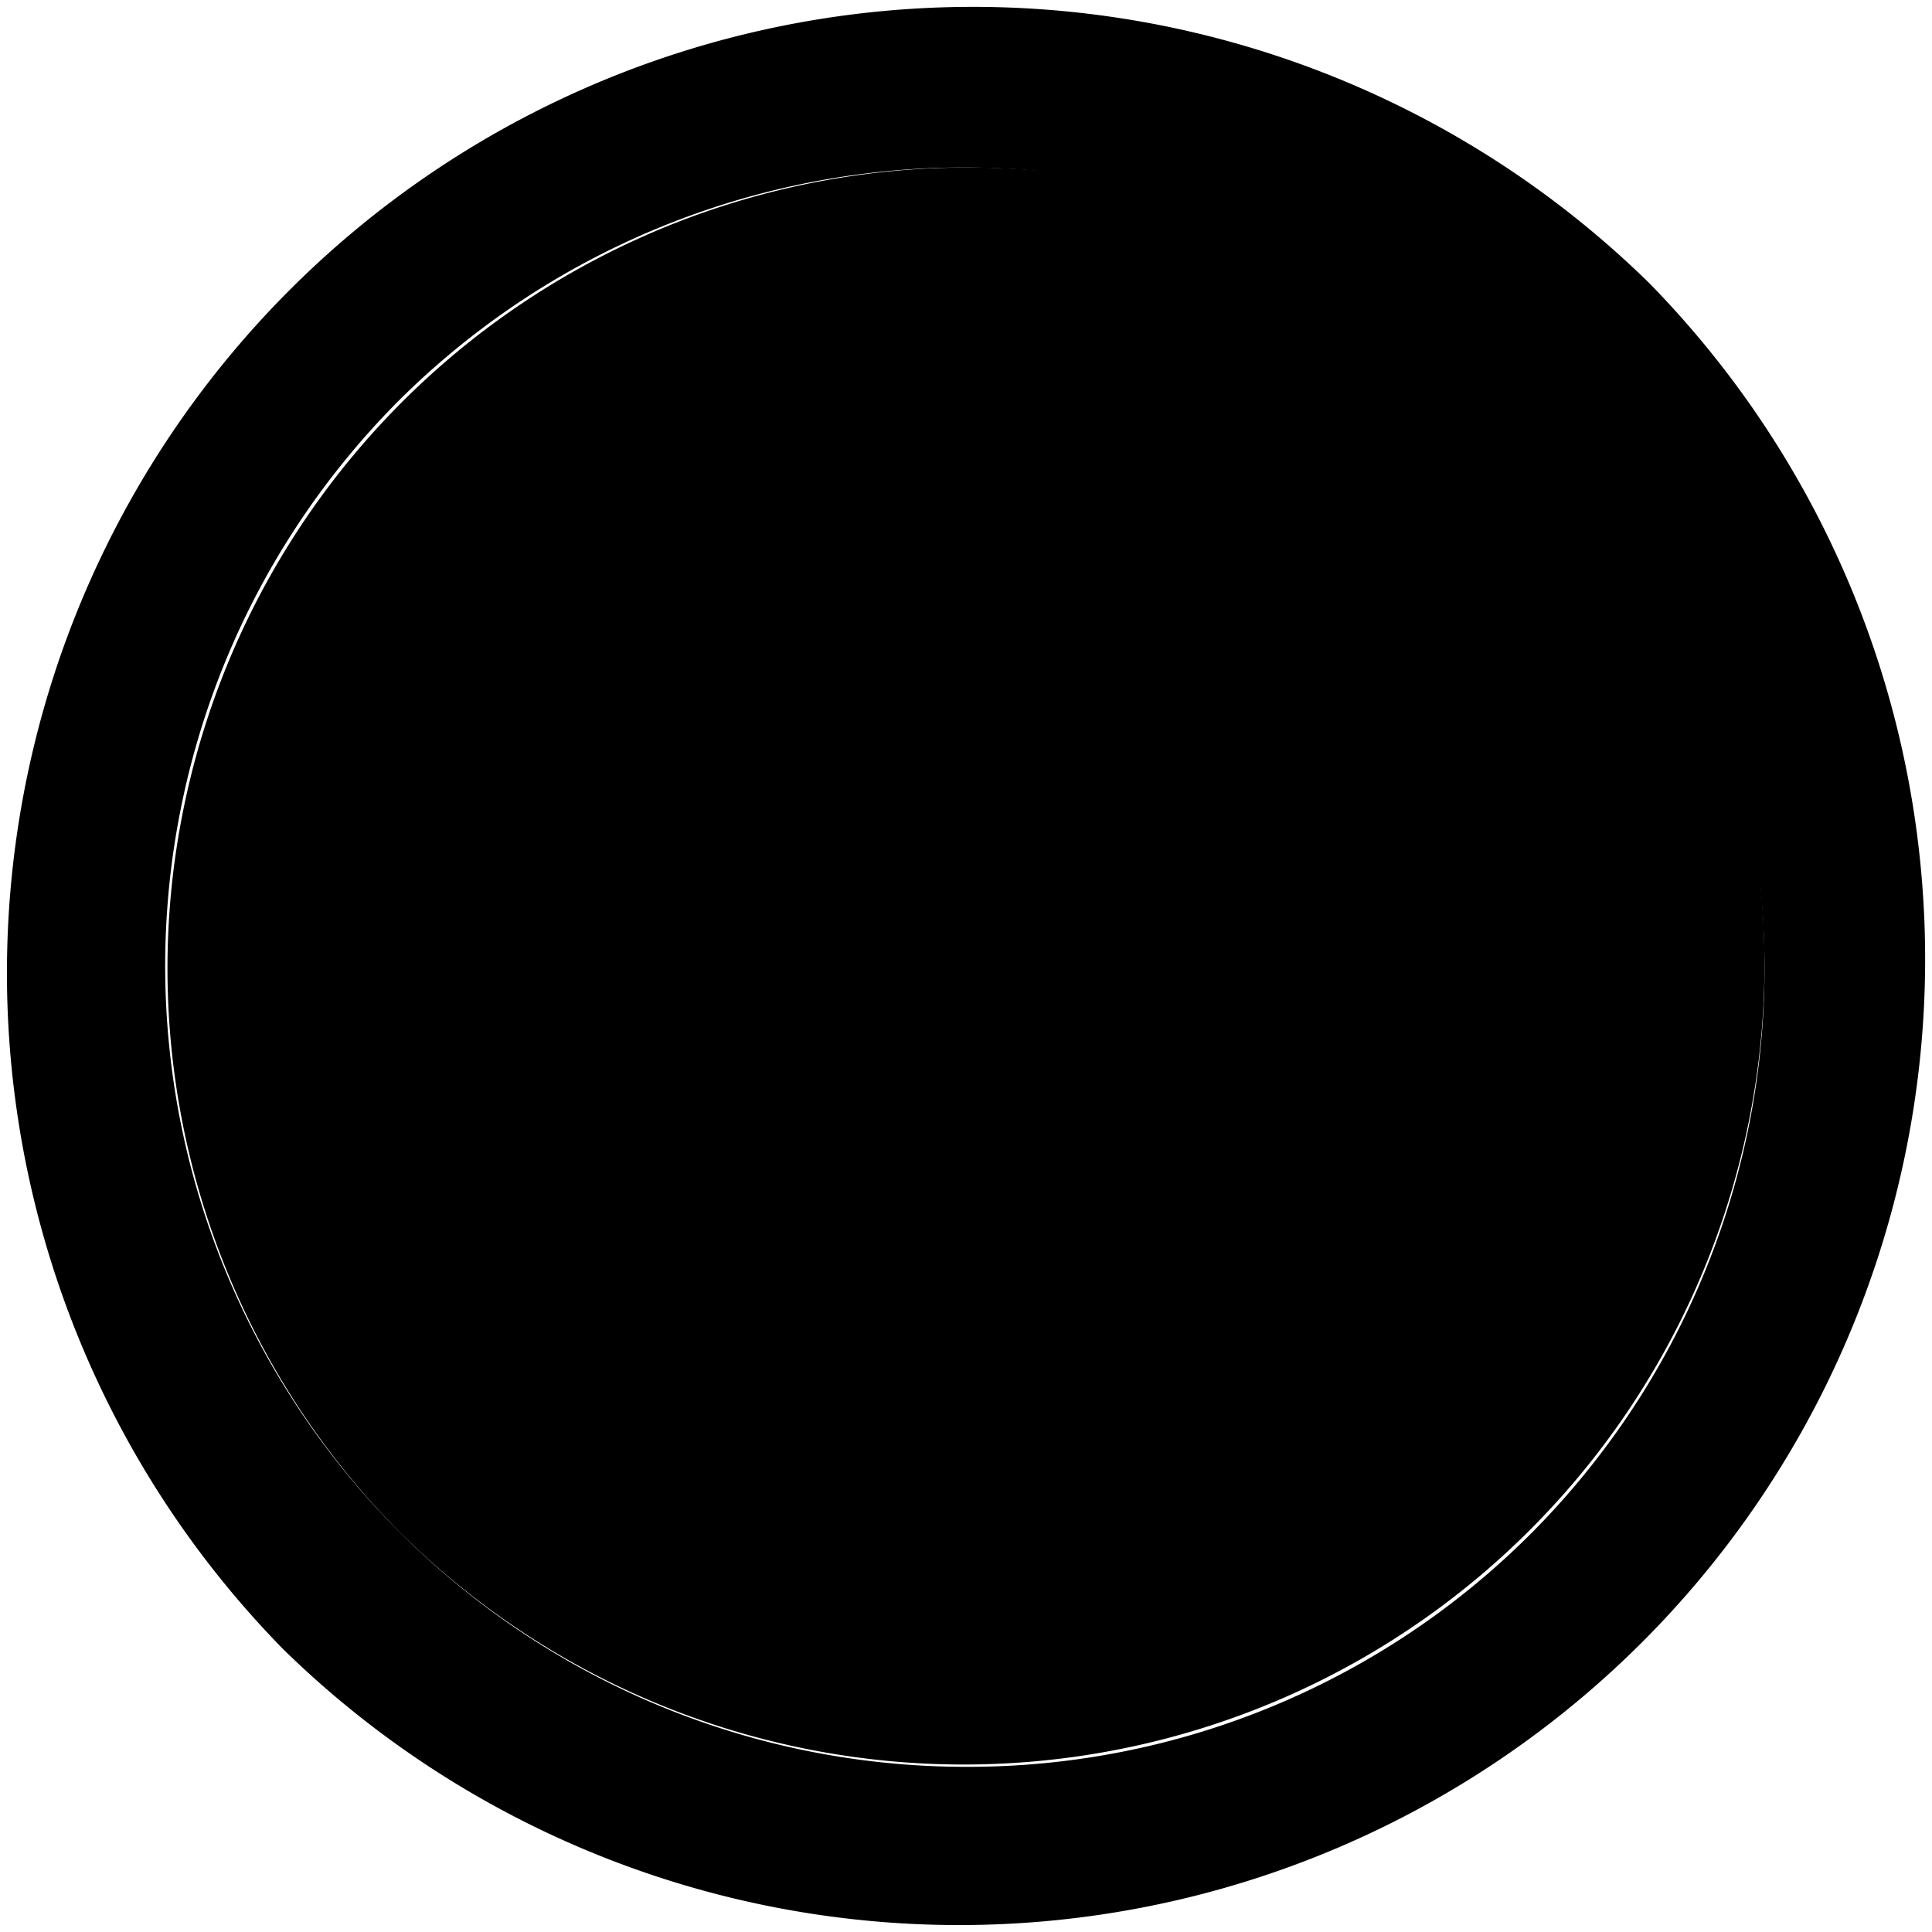 <svg xmlns="http://www.w3.org/2000/svg" viewBox="0 0 495 495">
  <g id="Layer_2" data-name="Layer 2">
    <g id="Lager_1" data-name="Lager 1">
      <path class="cls-1" d="M392.59,102.41A205.19,205.19,0,0,0,102.41,392.59,205.19,205.19,0,0,0,392.59,102.41Z"/>
      <path class="cls-2" d="M422.51,72.49a247.5,247.5,0,0,0-350,350,247.5,247.5,0,0,0,350-350Zm-175,380.19A205.19,205.19,0,0,1,102.41,102.41,205.19,205.19,0,0,1,392.59,392.59,203.86,203.86,0,0,1,247.5,452.68Z"/>
      <path class="cls-3" d="M124.11,397.18a194,194,0,0,0,247.37-.5L248,249.53Z"/>
      <path class="cls-4" d="M381.08,388.15a193.43,193.43,0,0,0,60.4-140.65c0-105-83.42-190.5-187.6-193.87V236.56Z"/>
      <path class="cls-5" d="M241.5,53.62c-104.36,3.17-188,88.76-188,193.88a193.43,193.43,0,0,0,61,141.18l127-151.37Z"/>
      <path class="cls-1" d="M253.88,236.56V53.63q-3.18-.1-6.38-.11c-2,0-4,0-6,.1V237.31l-127,151.37q4.68,4.41,9.63,8.5L248,249.53,371.48,396.68q4.95-4.1,9.6-8.53Z"/>
      <path class="cls-1" d="M344.09,235.15a23,23,0,0,0-7.54-1.83,2.46,2.46,0,0,0-1.79.56c-1.06.87-2.21,1.67-3.26,2.56a21.89,21.89,0,0,0-6.38,8.95,6.27,6.27,0,0,0,0,3.81c.51,2,.21,4.09.15,6.14l-.21.06c-.5-1-1.08-2-1.49-3-1.42-3.51-2.77-7.05-4.17-10.57-.4-1-.88-2-1.29-3a2.47,2.47,0,0,0-1.41-1.39c-.38-.17-.75-.36-1.14-.5a8.22,8.22,0,0,1-2.75-1.81,9.26,9.26,0,0,0-8.1-2.45c-1.68.28-2.95,1.16-3.17,2.93a21.13,21.13,0,0,1-.43,2.07c-.57,2.46.37,4.49,2.12,6.28,1.33,1.35,2.69,2.68,4.08,4a2.47,2.47,0,0,0,1.05.42c1,.29,1.87.52,2,1.78s1.21,2,2.37,2.55c2.72,1.36,5.42,2.76,8.14,4.13.51.26.74.53.28,1.05-.73-.25-1.48-.53-2.24-.75a22,22,0,0,0-12.32.07,17.38,17.38,0,0,0-6.26,2.8,10.48,10.48,0,0,0-3.55,4.92,2.58,2.58,0,0,1-.19.37l-.32,3.33c.19.83.33,1.67.56,2.49.75,2.58,3.06,3.36,5.35,1.79.66-.45,1.23-1,1.92-1.59.28.92.52,1.76.79,2.58a6.58,6.58,0,0,0,.52,1.22,2.16,2.16,0,0,0,3.1.71,50.2,50.2,0,0,0,7.62-6,14,14,0,0,1,4.26-3.09,8.35,8.35,0,0,1,7.16.08,31.62,31.62,0,0,1,3.16,1.88c-3.46,3.41-9.41,11-3.91,19,0,0,36.79,37.92,52.16,48.82,0,0,15,11,18.41,8.13,2.49-2.07-4.57-19.6-4.57-19.6-7.52-16.53-38.33-60.3-38.33-60.3-7.07-7.14-16.05-2.09-19.83.63-1.87-3.11-1.75-7.46.45-10.09a5.06,5.06,0,0,1,1.59-1.36,24.81,24.81,0,0,0,5.49-4.1c1.72-1.54,3.47-3,5.27-4.61-1.33-1.39-2.49-3-4.79-3.59.85-.61,1.61-1.07,2.26-1.63a2.48,2.48,0,0,0,.45-3.82A3.15,3.15,0,0,0,344.09,235.15Z"/>
      <path class="cls-1" d="M364.59,149.36c-.7-1.78,5-7.4,6.75-8.76.66-.52,1-2.61.74-3.61-1-3.59-4.14-4.14-7.11-4.88-1.68-.43-8.56,3.3-10,2.31-3.28-2.31-6.45-1.33-8.44,3.07-.92,2-1.41,4.29-2.41,6.29-.44.87-2,2.07-2.5,1.87-2.85-1.19-4.43.67-5.53,3.28-1.23,2.91-2.61,4.41-5.74,4.77s-3.85,3.83-4.16,6.82c-.54,5.36-7.11,12.63-13.11,13.59l-.19-.2c1.33-2.71,2.36-5.06,3.62-7.27,2.9-5.09,4.92-11,10.36-13.9a1.57,1.57,0,0,0,.64-.81c1.2-4,3.4-6.3,7.26-7.05.94-.18,3.37-3,2.56-4.55-2.53-4.81-1.56-5.91,4.05-6.09,6-.21,6-5.76,5.17-11.36-.59-3.86,4.29-3.09,6.17-7a9.16,9.16,0,0,0-.12-6.36c-1.19-3-7.12-10.17-6.45-14,.22-1.27-.66-2.62-1-3.92l-2.69-1.33c-5.59,1.2-10.31,4.84-14.9,8.62-2.84,2.35-3.56,5.8-3.18,9.26.41,3.71,0,6.91-3.44,9.57a6.56,6.56,0,0,0-2.15,7c.84,3.46,6.24,4.81-1.62,10.12-1.13.77-1.2,3.93-.55,4.75,3.6,4.55,2.46,9.9.3,15.15-2.05,5-4.69,9.79-7.48,15.36l-.95-1c-1.37-6.25-1.29-12,1.38-18,.77-1.74,1.75-3.39,2.47-5.15,1-2.39,1.42-4.74-.15-6.75-1.43-1.84-.95-4,.27-6.08a6.16,6.16,0,0,0,.21-6.68,8,8,0,0,1,0-5.4c1.11-3.36,1.53-6.22-.25-9.07-.68-1.09-.56-3-.54-4.54.12-6.36-3.52-8.94-8.85-5.66-1.83,1.13-2.77,2.62-1.47,4.48s-2.62,1.94-4.35,3.38c-4,3.32-1.37,9.65-.35,14.68.61,3-4.91,2.65-5.86,4.49-2.85,7.66,1.32,12.47,6.18,17.64a4.72,4.72,0,0,1,1.44,2c.77,3.62-.33,6.11,2.29,8,1.61,1.15,2.07,4.45,2.46,7,0,0,.4,5.14-3.17,6.58-12.33-2.31-23.78,1.51-28.18,10.42-4.84,9.81.38,22.62,11.79,31.11h0a7.94,7.94,0,0,1,2.56,3.78c-.6,4.92-1.56,10.4-5.83,13.05-1.81,1.12-4.16,1.68-5.33,3.41a5.26,5.26,0,0,0-.19,4.9,14.15,14.15,0,0,0,3.16,4.3,6.44,6.44,0,0,1-.45-5.17c.83-2.29,3-3.85,5.24-4.95s4.71-1.88,6.79-3.24a12.89,12.89,0,0,0,4.45-5h0c2.86-3.75,8.74-3,8.74-3h0c11.87,1.86,22.73-2,27-10.63,3.95-8,1.2-18-6.15-26h0c-.8-.88-1.66-1.74-2.57-2.56a8.28,8.28,0,0,1-1.59-4.73,53.2,53.2,0,0,1,7.84-4.47c1.21-.48,2.84.4,4.1,1,1.77.87,3.24,2.42,5.07,3.07,3.62,1.27,4.85.33,7.19-3.64a6.27,6.27,0,0,1,3.71-2.83c3.18-.39,5.07-2.18,5.67-5.44.49-2.66,1.63-3.7,3.87-3.77C362.6,159.37,369.6,162.18,364.59,149.36Z"/>
      <path class="cls-1" d="M186.06,85.26a1.91,1.91,0,0,0,.08-3.13,3.36,3.36,0,0,0-4,.24L82,166a1.91,1.91,0,0,0-.08,3.13,3.4,3.4,0,0,0,4-.25Z"/>
      <path class="cls-1" d="M223.52,104.7a3.25,3.25,0,0,0-3.91-.17l-88.19,57.59L127,163.24l45.43-34.68,45.77-25.14c1.32-.72,1.75-2.12.95-3.09a3.2,3.2,0,0,0-3.87-.45l-18.83,10.34,10.34-7.9a1.88,1.88,0,0,0,.18-3.06,3.27,3.27,0,0,0-3.86,0l-34,26-15,8.26,58.83-45.21a1.88,1.88,0,0,0,.16-3.07,3.27,3.27,0,0,0-3.86,0l-81.92,63-20.5,11.25L200.1,88.2a1.88,1.88,0,0,0,.18-3.06,3.26,3.26,0,0,0-3.86,0l-105,80.14a1.88,1.88,0,0,0-.18,3.06,3.25,3.25,0,0,0,3.7.09l0,.06a3.21,3.21,0,0,0,3.87.45l5.28-2.9a1.82,1.82,0,0,0,.23,2.69l.22.15L88.33,173c-1.53.38-2.46,1.63-2.08,2.76s1.93,1.76,3.46,1.37l17-4.29-8.62,6.58a1.88,1.88,0,0,0-.18,3.07,3.26,3.26,0,0,0,3.86,0l4.64-3.54a1.76,1.76,0,0,0,.38,2,3.28,3.28,0,0,0,3.92.18L133.89,166l15.6-3.94L98,197.12c-1.22.84-1.46,2.25-.52,3.14a3.3,3.3,0,0,0,3.93.11l61.05-41.6,64.23-16.21c1.52-.38,2.46-1.62,2.08-2.76s-1.94-1.75-3.46-1.37l-52.4,13.22,38.76-26.42a2,2,0,0,0,.52-3.13,3.27,3.27,0,0,0-3.93-.11l-48.33,32.93-14.86,3.75,77.83-50.83A2,2,0,0,0,223.52,104.7ZM109.66,167.61l20.92-16.08,14.47-7.95-29.54,22.55Zm1.2,7.93,7.35-5.61,2-.51Z"/>
      <path class="cls-1" d="M176.63,228.16c10.66-1.29,17.45-9.06,26.43-15,7.13-4.7,17.43-8.42,19.49-16.71a17.5,17.5,0,0,0-2.86-14.38c-.8-5.07-6.29-8.65-11.56-9.29-5.7-.69-11.41.94-17.15,1.23a81.32,81.32,0,0,1-12.17-.65c-5.35-.53-10.18,1.69-15.5,2.43-6.86,1-12.86,3.47-13.68,7.8-.94,4.89-4.46,6.71-4.83,11.67-.48,6.55,3.69,13.22,6.73,19C156.77,224.36,165.4,229.52,176.63,228.16Zm37.09-42.95a1.36,1.36,0,1,1,2-1.83l.77.85a1.36,1.36,0,0,1-2,1.83ZM187.46,188l.23-.21a2.38,2.38,0,0,1,3.2,3.53l-.23.21a2.38,2.38,0,0,1-3.2-3.53ZM160,190.7a2.32,2.32,0,1,1,3.44-3.12l.41.45a2.32,2.32,0,1,1-3.44,3.12Zm14.15,23.14a1.55,1.55,0,1,1,2.3-2.08l1.1.84c.57.63.12,1.87-.51,2.44s-1.65.17-2.22-.47Z"/>
      <path class="cls-1" d="M168.34,274.6c-1.61-1.68-4.44-4.27-7-4.54,0,0-1.18,3.41,1.37,8.91a6.49,6.49,0,0,0,.54,1.09c1.42,2.23,4,3.14,5.72,2s2-3.81.6-6A5.82,5.82,0,0,0,168.34,274.6Z"/>
      <path class="cls-1" d="M146.53,253.12a6.54,6.54,0,0,0-1.08.56c-2.21,1.45-3.08,4-1.94,5.75s3.84,2,6.05.51a6,6,0,0,0,1.43-1.31c1.65-1.63,4.2-4.51,4.43-7C155.42,251.61,152,250.48,146.53,253.12Z"/>
      <path class="cls-1" d="M210.61,248.83c1.45-1.82,3.63-5,3.56-7.49,0,0-3.54-.72-8.64,2.56a6,6,0,0,0-1,.68,5.67,5.67,0,0,0-.5.48,5.64,5.64,0,0,0-.71-.44c-2.36-1.18-5-.65-6,1.2a3.75,3.75,0,0,0,.78,4.09c-.68.41-1.43.9-2.18,1.46a3.38,3.38,0,0,0-2.66-1.43,3,3,0,0,0-1.51.41,17.59,17.59,0,0,0,1.38-5,6,6,0,0,0,.13-1.21c0-2.64-1.68-4.78-3.75-4.78s-3.74,2.14-3.74,4.78a5.88,5.88,0,0,0,.31,1.91c0,.21.1.44.15.68a17.37,17.37,0,0,0-4.45,2.1,6,6,0,0,0-1,.68c-.18.15-.34.32-.5.48a4.63,4.63,0,0,0-.71-.43,5.45,5.45,0,0,0-1.24-.45,6.72,6.72,0,0,0,.79-2.39s-3.43-1.13-8.89,1.51a5,5,0,0,0-.7.34c-.19-2.42-1.78-4.3-3.72-4.3s-3.75,2.14-3.75,4.78a5.88,5.88,0,0,0,.31,1.91,26.8,26.8,0,0,0,.91,3.39,15.74,15.74,0,0,0-2.41,6.64,6,6,0,0,0-.15,1.21,6.12,6.12,0,0,0,.09,1.14,3,3,0,0,0-.78-.82c-1.7-1.17-4.3-.34-5.79,1.84a6.17,6.17,0,0,0-.82,1.75c-.91,2.14-2.17,5.77-1.43,8.17,0,0,3.61-.25,7.65-4.77a5.83,5.83,0,0,0,1.77-4.46,3.55,3.55,0,0,0,3,2,3.43,3.43,0,0,0,.56,0,5.57,5.57,0,0,0,2.56,2.33,6,6,0,0,0,1.86.53c2.26.55,6.05,1.19,8.3.07a6,6,0,0,0-.37-1,11.61,11.61,0,0,0,1.71-.79,4.07,4.07,0,0,0,.13.5c.45,2.29,1.46,6,3.43,7.56a10.65,10.65,0,0,0,2.87-4.89,18.12,18.12,0,0,0,1,2.73,6.49,6.49,0,0,0,.54,1.09c1.42,2.23,4,3.14,5.72,2s2-3.81.6-6a5.82,5.82,0,0,0-1.28-1.45c-1.39-1.45-3.69-3.57-5.9-4.3a5.29,5.29,0,0,0-.54-1.41,14.16,14.16,0,0,0,2.65-1.87l.41,0a5.57,5.57,0,0,0,2.56,2.33,5.93,5.93,0,0,0,1.86.53c2.26.55,6.05,1.19,8.3.07,0,0-.75-3.11-5.09-6.18a20,20,0,0,0,.53-2.47,15.69,15.69,0,0,0,2.81,0,3.18,3.18,0,0,0-.31,2.05,3.76,3.76,0,0,0,3.26,2.75,5.81,5.81,0,0,0,0,.72,5.88,5.88,0,0,0,.32,1.91c.45,2.29,1.46,6,3.43,7.56,0,0,2.83-2.25,3.61-8.26a5.9,5.9,0,0,0,.13-1.21,5.66,5.66,0,0,0-.7-2.77,9.85,9.85,0,0,0,4-3.53s-2.4-2-7.61-1.95a4.23,4.23,0,0,0,.42-.89,8.23,8.23,0,0,0,3.95-.47,6.85,6.85,0,0,0-.8-1.87l.08-.06A6,6,0,0,0,210.61,248.83Zm-26.79,8.81c.22,0,.44,0,.65,0a5.29,5.29,0,0,0,.08.8A3,3,0,0,0,183.82,257.64Zm-9.74-3.25.33.43a25,25,0,0,0-2.17,1.46,4.32,4.32,0,0,0-.5-.54,6.26,6.26,0,0,0,1.54-.71A6.41,6.41,0,0,0,174.08,254.39Zm-1.49,9.34a20,20,0,0,0,.53-2.47,15.68,15.68,0,0,0,2.81,0,3.18,3.18,0,0,0-.31,2,3.13,3.13,0,0,0,.43,1,14.17,14.17,0,0,0-.45,2.11A16.89,16.89,0,0,0,172.59,263.73Z"/>
      <path class="cls-1" d="M226.82,233.89c-.41-2.29-1.35-6-3.29-7.61,0,0-2.87,2.19-3.76,8.18a6,6,0,0,0-.15,1.21c-.05,2.64,1.59,4.82,3.66,4.85s3.78-2.07,3.82-4.71A5.72,5.72,0,0,0,226.82,233.89Z"/>
      <path class="cls-1" d="M146.85,246.49a5.91,5.91,0,0,0,.78-.93,5.43,5.43,0,0,0,1-3.53,3.57,3.57,0,0,0,3,2c2.07,0,3.78-2.08,3.83-4.72a6,6,0,0,0-.28-1.92c-.42-2.29-1.36-6-3.3-7.61,0,0-2.87,2.19-3.76,8.19a6,6,0,0,0-.15,1.21,6.12,6.12,0,0,0,.09,1.14,3,3,0,0,0-.78-.82c-1.7-1.17-4.3-.34-5.79,1.84a6,6,0,0,0-.82,1.75c-.91,2.14-2.17,5.77-1.43,8.17C139.2,251.26,142.81,251,146.85,246.49Z"/>
      <path class="cls-1" d="M365.6,217.45Z"/>
      <path class="cls-1" d="M416.77,195a4.9,4.9,0,0,0-.7-3.71,4.81,4.81,0,0,0-5.69-1.94l-.16-.27a3.61,3.61,0,0,0-5-1.12,3.29,3.29,0,0,0-.76.67c-.35-.2-.69-.42-1-.65a4.7,4.7,0,0,0-.76-2.34,4.54,4.54,0,0,0-6.26-1.41l0,0a13,13,0,0,0-2.44-.18,5.06,5.06,0,0,1-1.63-.23,3.77,3.77,0,0,0-5.68-2.52l-.06.05a4.85,4.85,0,0,0-6.19-.81,4.72,4.72,0,0,0-2.06,3.09l-.66-.28a3.34,3.34,0,0,0-.51-1.42,3.14,3.14,0,0,0-4.32-1,3,3,0,0,0-1.26,1.72l-.2,0a3.59,3.59,0,0,0-4.6-.42,3.74,3.74,0,0,0-1.73,3.38l-.21.25a3.29,3.29,0,0,0-1,.45,3.13,3.13,0,0,0-1.41,3.19,12.17,12.17,0,0,0-1,2.78c-.06.28-.72.53-1.14.58a12.09,12.09,0,0,0-7.83,4.22,6.22,6.22,0,0,0-2.21.9c-2.38,1.56-3.29,4.37-2,6.29a3.42,3.42,0,0,0,1.45,1.24,11.69,11.69,0,0,0,.1,1.19,3.41,3.41,0,0,0-.25,3.92,3.26,3.26,0,0,0,2.3,1.41c.24.35.5.7.77,1a2,2,0,0,0-.07,2.16,2.32,2.32,0,0,0,3,.48c.27.18.54.34.81.49.77,1,1.8,1.58,2.37,1.21a.86.86,0,0,0,.14-.13,11.89,11.89,0,0,0,6.72.1h0c1.51,4,2.55,10,3.87,14,2.91,8.83,4.86,15.16,4.17,24.43a14.1,14.1,0,0,0,.27,2.56l.45.69a27.37,27.37,0,0,0,4,1.17c1.74.36,4.78,1.25,5.63-.74,1.64-3.85,3.41-10.8,5.42-14.44,4.06-7.35,9.76-11.68,14.91-17.31a3.81,3.81,0,0,0,3.59.18l0,0c.33.16.66.31,1,.44a2.21,2.21,0,0,0,.32.7,2.47,2.47,0,0,0,3.41.77,2.29,2.29,0,0,0,.63-.61,11.25,11.25,0,0,0,3.87-.62,4.65,4.65,0,0,0,4.67-.23,4.73,4.73,0,0,0,1.93-5.23c.15-.25.29-.5.43-.77s.18-.37.26-.55a5.07,5.07,0,0,0,2.85-7.8,5.63,5.63,0,0,0-.68-.85,2.92,2.92,0,0,0-3.35-3.11,12.7,12.7,0,0,0-.76-1,2.48,2.48,0,0,0-3.42-3.38l-.27.21a1.49,1.49,0,0,1-.4-1.46h0a2.43,2.43,0,0,0,.72-3,3.77,3.77,0,0,0,.46-4.76A3.81,3.81,0,0,0,416.77,195Zm-36.38,40.76c-.76-2.72-3.79-8.46-4.66-11.57,1.38.72,5.38,2.1,6.53,2.7C381.8,229.24,380.82,233.62,380.39,235.76Zm4,2.33c.38-1.93,2.17-7.16,2.64-9.57,1.1-.08,4.89.14,6.53,0C391.6,231,386,236,384.39,238.09Z"/>
      <path class="cls-1" d="M259.79,404.48a3.79,3.79,0,0,1-2.57-2.64,4.41,4.41,0,0,0,0-.52,4.88,4.88,0,0,0-9-2.69h0a4.87,4.87,0,0,0-.81,2.69c0,.14,0,.28,0,.42-.56,6.51,6.62,9.93,9,10.88a4.4,4.4,0,1,0,3.29-8.14Z"/>
      <path class="cls-1" d="M240.52,423.67a3.8,3.8,0,0,1,3.6-.81,3.19,3.19,0,0,0,.42.3,4.88,4.88,0,0,0,7-6.23h0a4.84,4.84,0,0,0-1.87-2.1,2.71,2.71,0,0,0-.37-.21c-5.26-3.88-11.92.46-14,2A4.3,4.3,0,0,0,234,418a4.4,4.4,0,0,0,6.57,5.67Z"/>
      <path class="cls-1" d="M262.05,423a3.8,3.8,0,0,1-3.62.71c-.13-.11-.27-.21-.41-.31a4.89,4.89,0,0,0-7.15,6h0a4.83,4.83,0,0,0,1.82,2.15l.36.22c5.15,4,11.93-.14,14-1.62a4.29,4.29,0,0,0,1.4-1.35,4.4,4.4,0,0,0-6.42-5.84Z"/>
      <path class="cls-1" d="M245.66,397.41a3.77,3.77,0,0,1,.64-3.63c.15-.09.3-.18.44-.28a4.88,4.88,0,0,0-3.05-8.85h0a4.93,4.93,0,0,0-2.66.92l-.33.26c-5.61,3.35-4.19,11.17-3.56,13.66a4.32,4.32,0,0,0,.75,1.79,4.4,4.4,0,0,0,7.77-3.87Z"/>
      <path class="cls-1" d="M265.67,383.5a3.77,3.77,0,0,1-2.57-2.64,4.41,4.41,0,0,0,0-.52,4.89,4.89,0,0,0-9-2.69h0a4.87,4.87,0,0,0-.81,2.69c0,.14,0,.29,0,.42-.55,6.52,6.63,9.93,9,10.88a4.4,4.4,0,1,0,3.29-8.14Z"/>
      <path class="cls-1" d="M271.31,413.52a3.78,3.78,0,0,1-2.57-2.65,4.36,4.36,0,0,0,0-.51,4.89,4.89,0,0,0-9-2.7h0a4.9,4.9,0,0,0-.81,2.7c0,.14,0,.28,0,.42-.55,6.51,6.63,9.92,9,10.87a4.27,4.27,0,0,0,1.89.43,4.39,4.39,0,0,0,1.4-8.56Z"/>
      <path class="cls-1" d="M237.05,412.43a3.8,3.8,0,0,1,2.87,2.33,3.05,3.05,0,0,0,0,.52,4.89,4.89,0,0,0,9.22,1.63h0a5,5,0,0,0,.49-2.77c0-.14,0-.28-.07-.42-.2-6.53-7.73-9.08-10.2-9.75a4.49,4.49,0,0,0-1.94-.21,4.4,4.4,0,0,0-.39,8.67Z"/>
      <path class="cls-1" d="M259.21,410.64a3.78,3.78,0,0,1-2.91,2.27,4.54,4.54,0,0,0-.51-.09,4.89,4.89,0,0,0-3.66,8.61h0a4.74,4.74,0,0,0,2.59,1.1l.42,0c6.41,1.26,10.59-5.5,11.79-7.76a4.26,4.26,0,0,0,.64-1.84,4.4,4.4,0,0,0-8.36-2.33Z"/>
      <path class="cls-1" d="M266.47,402.89a3.81,3.81,0,0,1,3.6.84,2.94,2.94,0,0,0,.25.46,4.89,4.89,0,0,0,9-2.56h0a4.88,4.88,0,0,0-.77-2.71l-.24-.35c-3-5.78-10.93-4.79-13.44-4.31A4.4,4.4,0,0,0,261.7,401,4.4,4.4,0,0,0,266.47,402.89Z"/>
      <path class="cls-1" d="M293,333.7h0c-7.25-4.58-9.62-8.66-9.63-8.67l-10.39-18.19s4.73-3.29,3.92-6.79c0,0-6.82-11.76-12,1.68,0,0-13.74-2.67-7.86,9,0,0,.58,3.67,6.85,1.47,0,0,7.4,12.37,11.36,19.77h0a14.75,14.75,0,0,1,1.38,8.47c-1.81,11.81-4.21,46.05,24.46,63.73,0,0,13.1,6.44,23.41.21C324.48,404.43,368.91,379.85,293,333.7Z"/>
      <path class="cls-1" d="M260.59,326.18c-14.57,5.79-24.3,1.14-27.53-.88l0-.06-.64-.33c-.38-.27-.58-.43-.58-.43l0,.06c-3.24-2-11.72-8.63-13-24.25,0,0-11.85,10.4.43,31.94a88.76,88.76,0,0,0-19.95,9.4c-5-.63-6.6-6.31-6.6-6.31-11.6,6.09-22.14,21.84-22.14,21.84-3.32,7.31,1.12,11.49,3.32,13-4.38,11-5.16,24.77,1.21,41.79a6.21,6.21,0,0,1,4.79-2.26A6.22,6.22,0,0,1,180,415c13.2-1.36,23.14-5.36,30.63-10.85h0c17.34.09,18.31-8.09,18.31-8.09-2.07-3.48-5.82-2.57-9.21-.63a57.41,57.41,0,0,0,10.46-21.65h0c11.54-9.25,6.3-11.35,6.3-11.35-2.61-.21-3.88,1.36-4.65,3a89.75,89.75,0,0,0,0-25.47C256.53,341.42,260.59,326.18,260.59,326.18Zm-80.68,73.33a3.44,3.44,0,1,1,3.44-3.44A3.44,3.44,0,0,1,179.91,399.51Z"/>
      <path class="cls-1" d="M139,294.52c-1-2.66-3.38-5.12-4.44-7.4-1-2.08-.55-4-1.55-5.94-2.31-4.44-4.64-8.7-6.7-13.74q-1-3.74-2.24-7.44c-1.32-4.14-3.71-8-5.28-12.06-1.79-4.63-3.25-8.64-5.34-13.13-2.38.8-4.29.87-6.63,1.76-2.8,1.06-3.49,2.28-6.23,3.47-1.37.59-4.81,1.11-6.17,1.73q-7.38,3.4-14.47,7.38a16.88,16.88,0,0,0-9.42,3,14.25,14.25,0,0,0,6.8,12.58c.76.46,1.67,1,1.8,1.85s-.65,1.72-.87,2.62a4.49,4.49,0,0,0,.49,2.74L84.92,287c1.87.06,4.06,2.39,3.25,4.07-1.92,4,1.48,10.7,5.74,18.87a35.41,35.41,0,0,1,1.81,5.56c1.15,3.52,1.82,6.42,4.35,9.12,1.48,1.57,1.15,2.71,1.53,3.59a59.92,59.92,0,0,0,3.76,7.93c15-6.18,27.18-11.84,42.48-17.29,0-4.19-5.31-11.53-6.23-15.4A83.3,83.3,0,0,0,139,294.52Zm-34.42-48a2,2,0,1,1-1.35,2.54A2,2,0,0,1,104.57,246.48ZM83.08,261.2a2.49,2.49,0,1,1,3.11,1.65A2.48,2.48,0,0,1,83.08,261.2Zm8.06,23a2,2,0,1,1,2.51,1.33A2,2,0,0,1,91.14,284.19Zm23,38.51a2.45,2.45,0,1,1-3.06-1.62A2.44,2.44,0,0,1,114.15,322.7Zm-7.49-20.93a2.45,2.45,0,1,1-3.06-1.62A2.46,2.46,0,0,1,106.66,301.77Zm-4.54-39.5A2.49,2.49,0,1,1,99,260.62,2.49,2.49,0,0,1,102.12,262.27Zm9,20.64a2,2,0,1,1,2.51,1.33A2,2,0,0,1,111.13,282.91Zm16.26,21.42a2.37,2.37,0,1,1-3-1.57A2.37,2.37,0,0,1,127.39,304.33Zm-15.45-38.57a2.49,2.49,0,1,1,3.11,1.65A2.49,2.49,0,0,1,111.94,265.76Zm25.15,47.34a2.45,2.45,0,1,1-3.06-1.62A2.46,2.46,0,0,1,137.09,313.1Zm-9.61-20.32a2,2,0,1,1,1.35-2.54A2,2,0,0,1,127.48,292.78Z"/>
    </g>
  </g>
</svg>